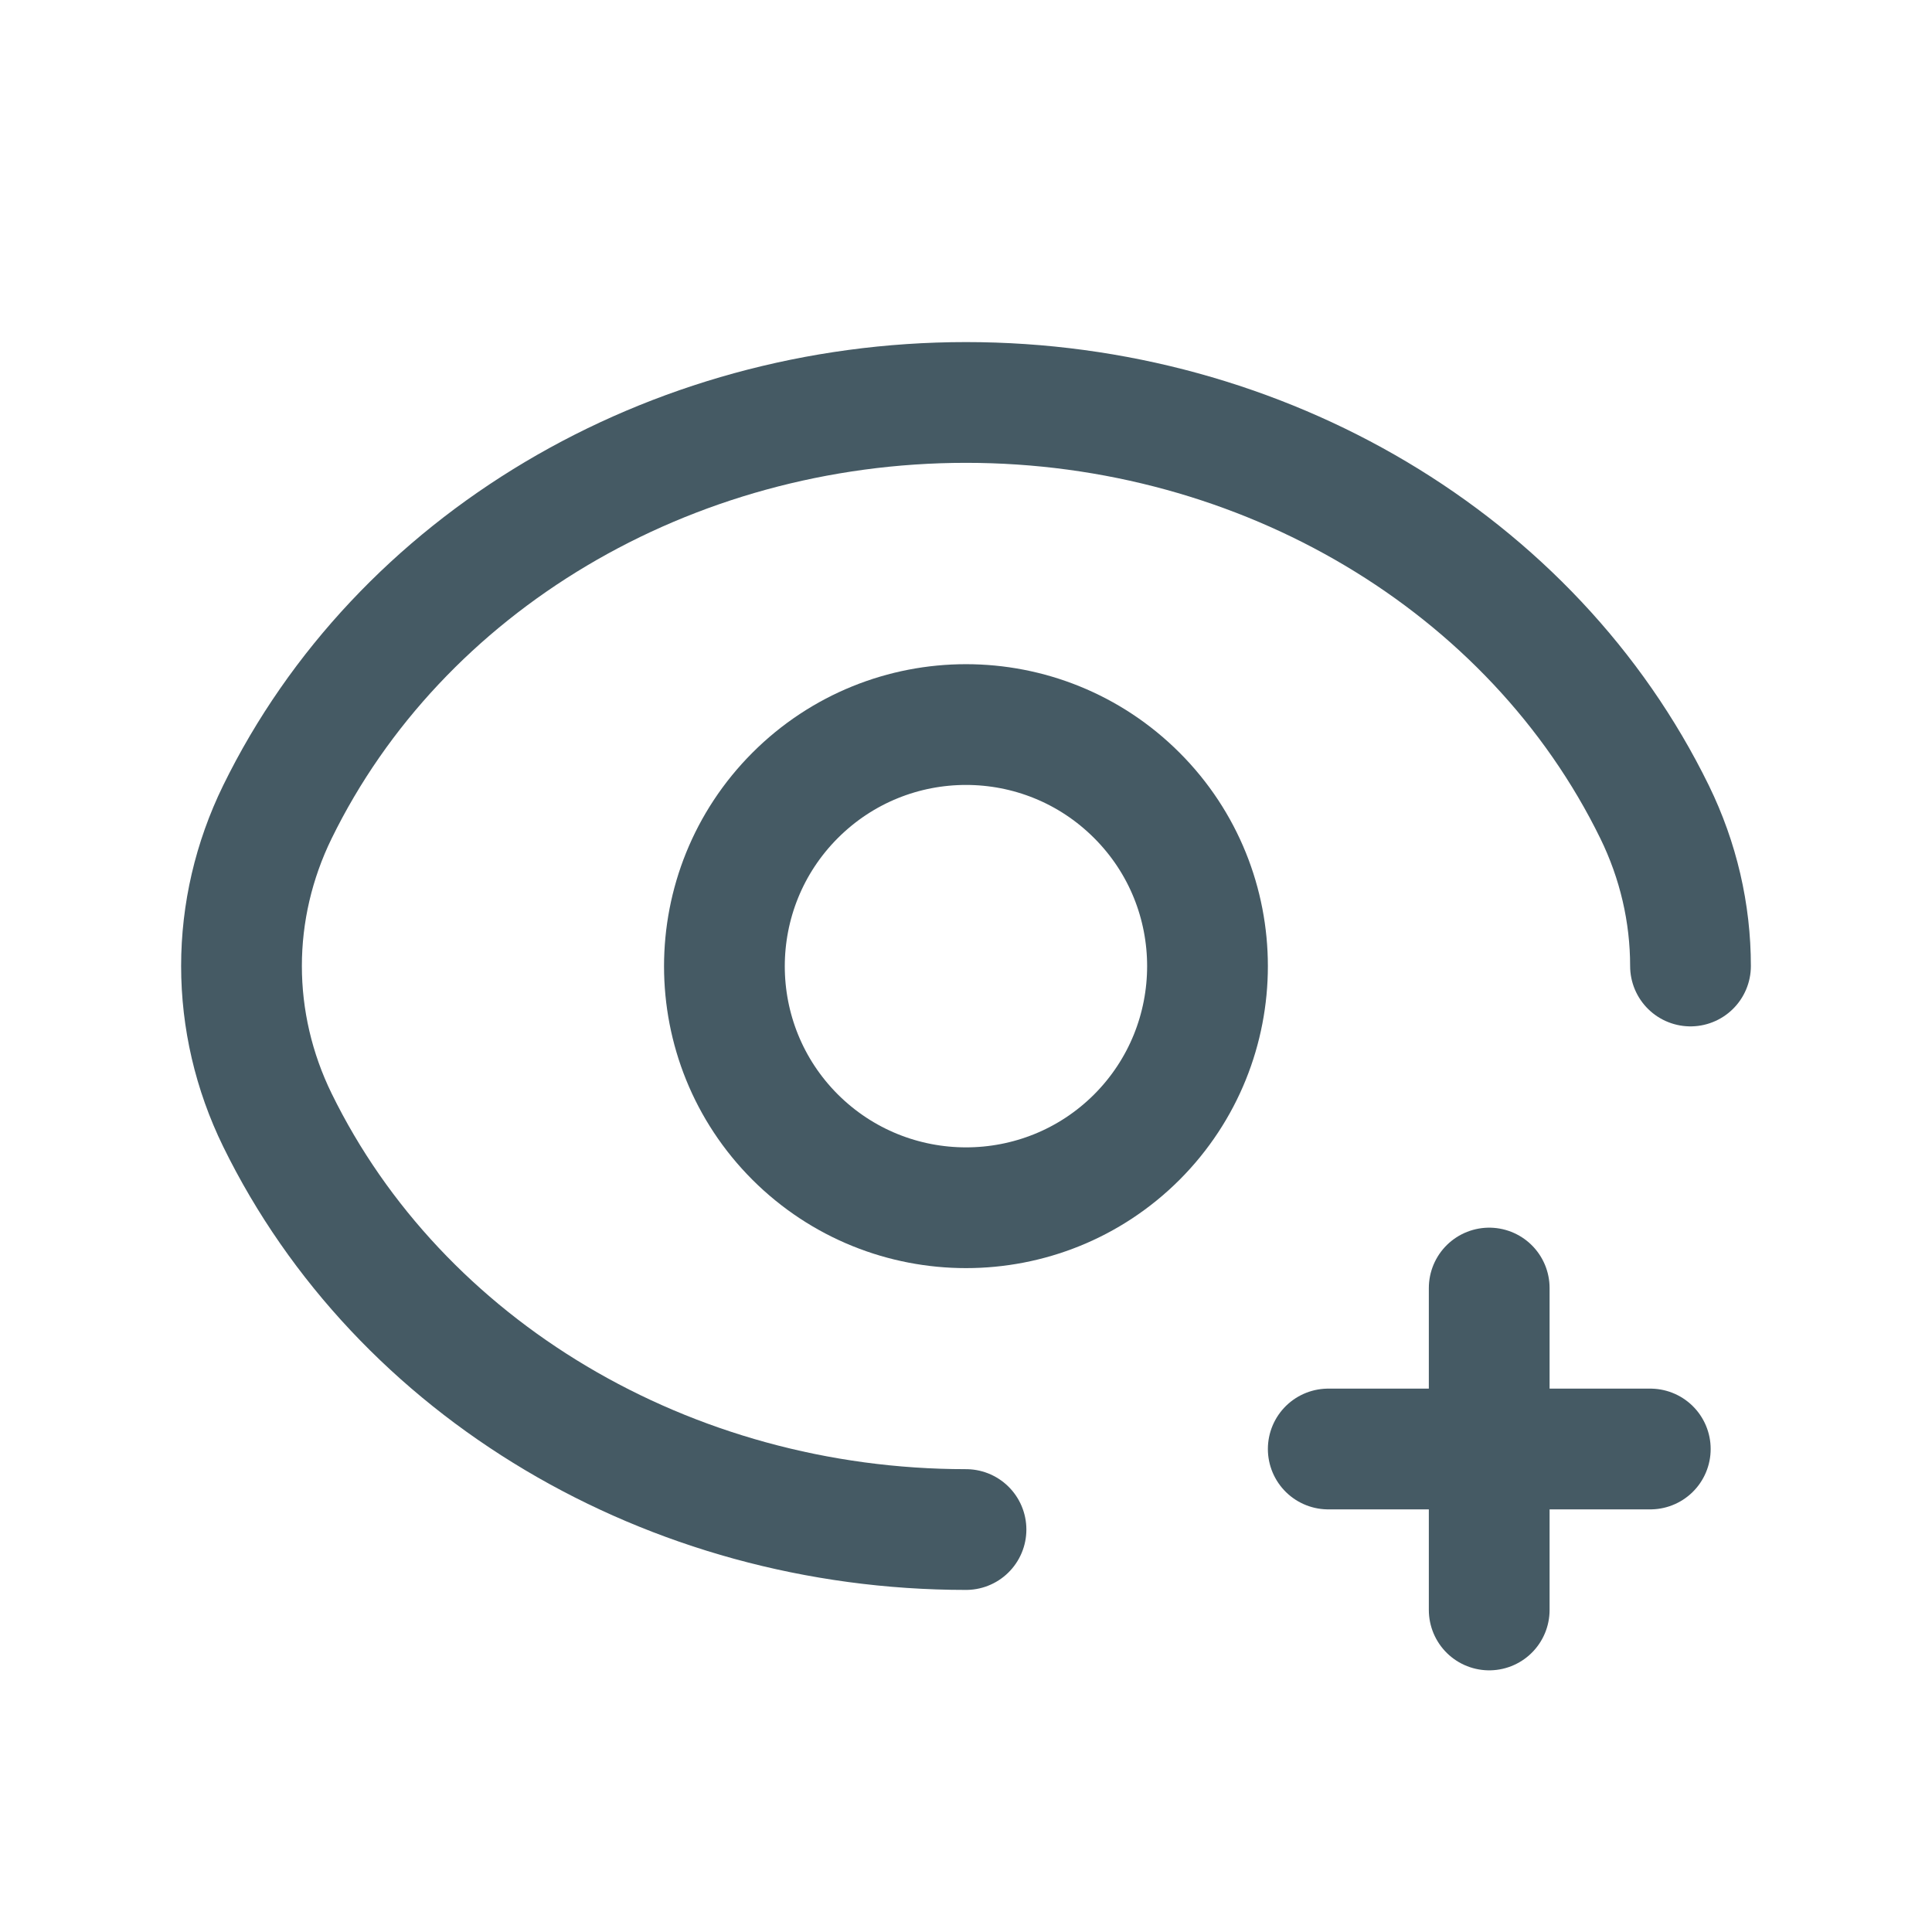 <svg width="16" height="16" viewBox="0 0 16 16" fill="none" xmlns="http://www.w3.org/2000/svg">
<path d="M9.415 6.587C10.195 7.367 10.195 8.635 9.415 9.417C8.634 10.197 7.367 10.197 6.585 9.417C5.804 8.636 5.804 7.369 6.585 6.587C7.367 5.805 8.633 5.805 9.415 6.587" stroke="#455A64" stroke-linecap="round" stroke-linejoin="round"/>
<path d="M8 12.667C5.539 12.667 3.307 11.339 2.297 9.275V9.275C2.101 8.874 2 8.439 2 8C2 7.561 2.101 7.126 2.297 6.725V6.725C3.307 4.661 5.539 3.333 8 3.333C10.461 3.333 12.693 4.661 13.703 6.725V6.725C13.899 7.126 14 7.561 14 8" stroke="#455A64" stroke-linecap="round" stroke-linejoin="round"/>
<path d="M13.667 12H11" stroke="#455A64" stroke-linecap="round" stroke-linejoin="round"/>
<path d="M12.333 10.667V13.333" stroke="#455A64" stroke-linecap="round" stroke-linejoin="round"/>
</svg>
